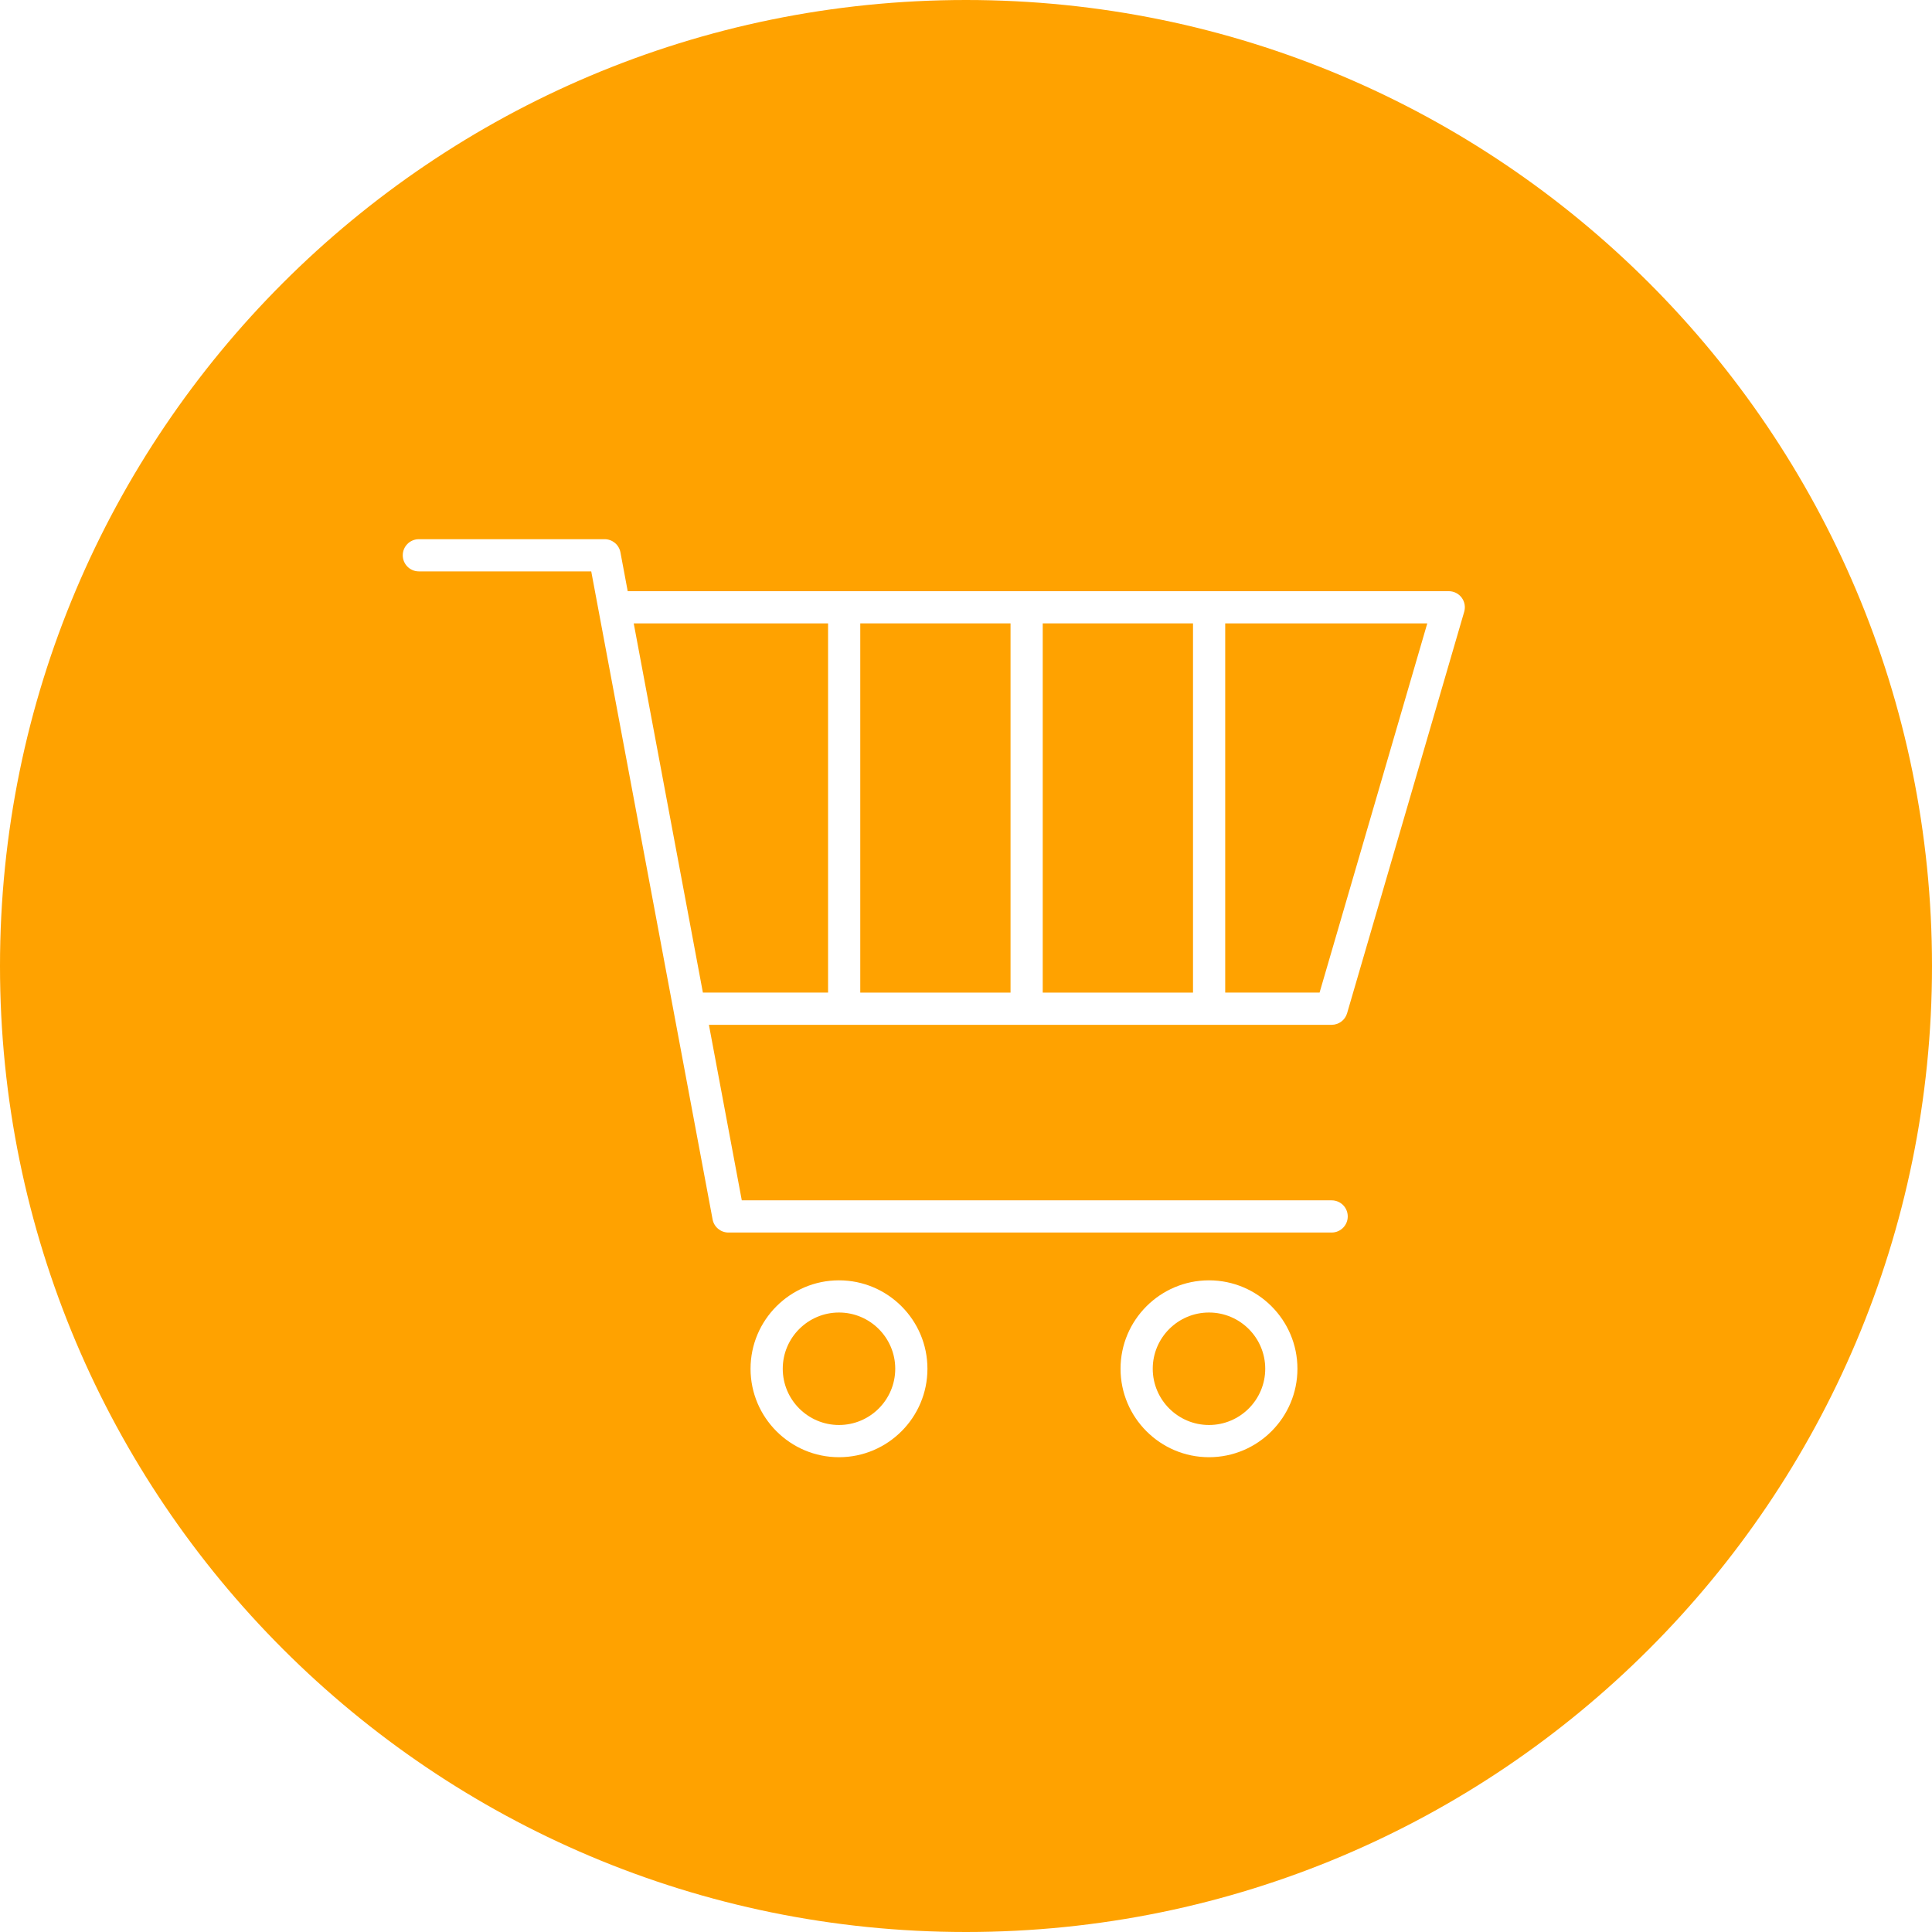 <?xml version="1.0" encoding="utf-8"?>
<!-- Generator: Adobe Illustrator 15.0.0, SVG Export Plug-In . SVG Version: 6.00 Build 0)  -->
<!DOCTYPE svg PUBLIC "-//W3C//DTD SVG 1.1//EN" "http://www.w3.org/Graphics/SVG/1.1/DTD/svg11.dtd">
<svg version="1.1" id="图层_1" xmlns="http://www.w3.org/2000/svg" xmlns:xlink="http://www.w3.org/1999/xlink" x="0px" y="0px"
	 width="120px" height="120px" viewBox="0 0 120 120" enable-background="new 0 0 0 0" xml:space="preserve"  fill="#ffa200">
<polygon points="43.658,61.652 51.433,61.652 51.433,38.719 39.362,38.719 "/>
<path d="M52.111,81.523c-1.926,0-3.493,1.566-3.493,3.492c0,1.927,1.567,3.494,3.493,3.494c1.927,0,3.494-1.567,3.494-3.494
	C55.605,83.09,54.038,81.523,52.111,81.523z"/>
<path d="M75.093,81.523c-1.927,0-3.494,1.566-3.494,3.492c0,1.927,1.567,3.494,3.494,3.494c1.926,0,3.493-1.567,3.493-3.494
	C78.586,83.09,77.019,81.523,75.093,81.523z"/>
<rect x="53.433" y="38.719" width="9.333" height="22.934"/>
<path d="M60,0C26.862,0,0,26.863,0,60s26.862,60,60,60c33.137,0,60-26.863,60-60S93.137,0,60,0z M52.111,90.51
	c-3.029,0-5.493-2.465-5.493-5.494c0-3.028,2.464-5.492,5.493-5.492c3.029,0,5.494,2.464,5.494,5.492
	C57.605,88.045,55.141,90.51,52.111,90.51z M75.093,90.51c-3.029,0-5.494-2.465-5.494-5.494c0-3.028,2.465-5.492,5.494-5.492
	s5.493,2.464,5.493,5.492C80.586,88.045,78.122,90.51,75.093,90.51z M90.944,37.999l-7.273,24.934
	c-0.124,0.427-0.516,0.72-0.96,0.72H44.032l2.042,10.902h36.637c0.553,0,1,0.447,1,1s-0.447,1-1,1H45.244
	c-0.481,0-0.895-0.343-0.983-0.815L36.723,35.49H26.016c-0.552,0-1-0.448-1-1s0.448-1,1-1h11.537c0.481,0,0.895,0.343,0.983,0.816
	l0.452,2.413h50.997c0.314,0,0.611,0.148,0.8,0.4C90.974,37.371,91.032,37.697,90.944,37.999z"/>
<rect x="64.766" y="38.719" width="9.334" height="22.934"/>
<polygon points="76.1,61.652 81.961,61.652 88.651,38.719 76.1,38.719 "/>
</svg>
